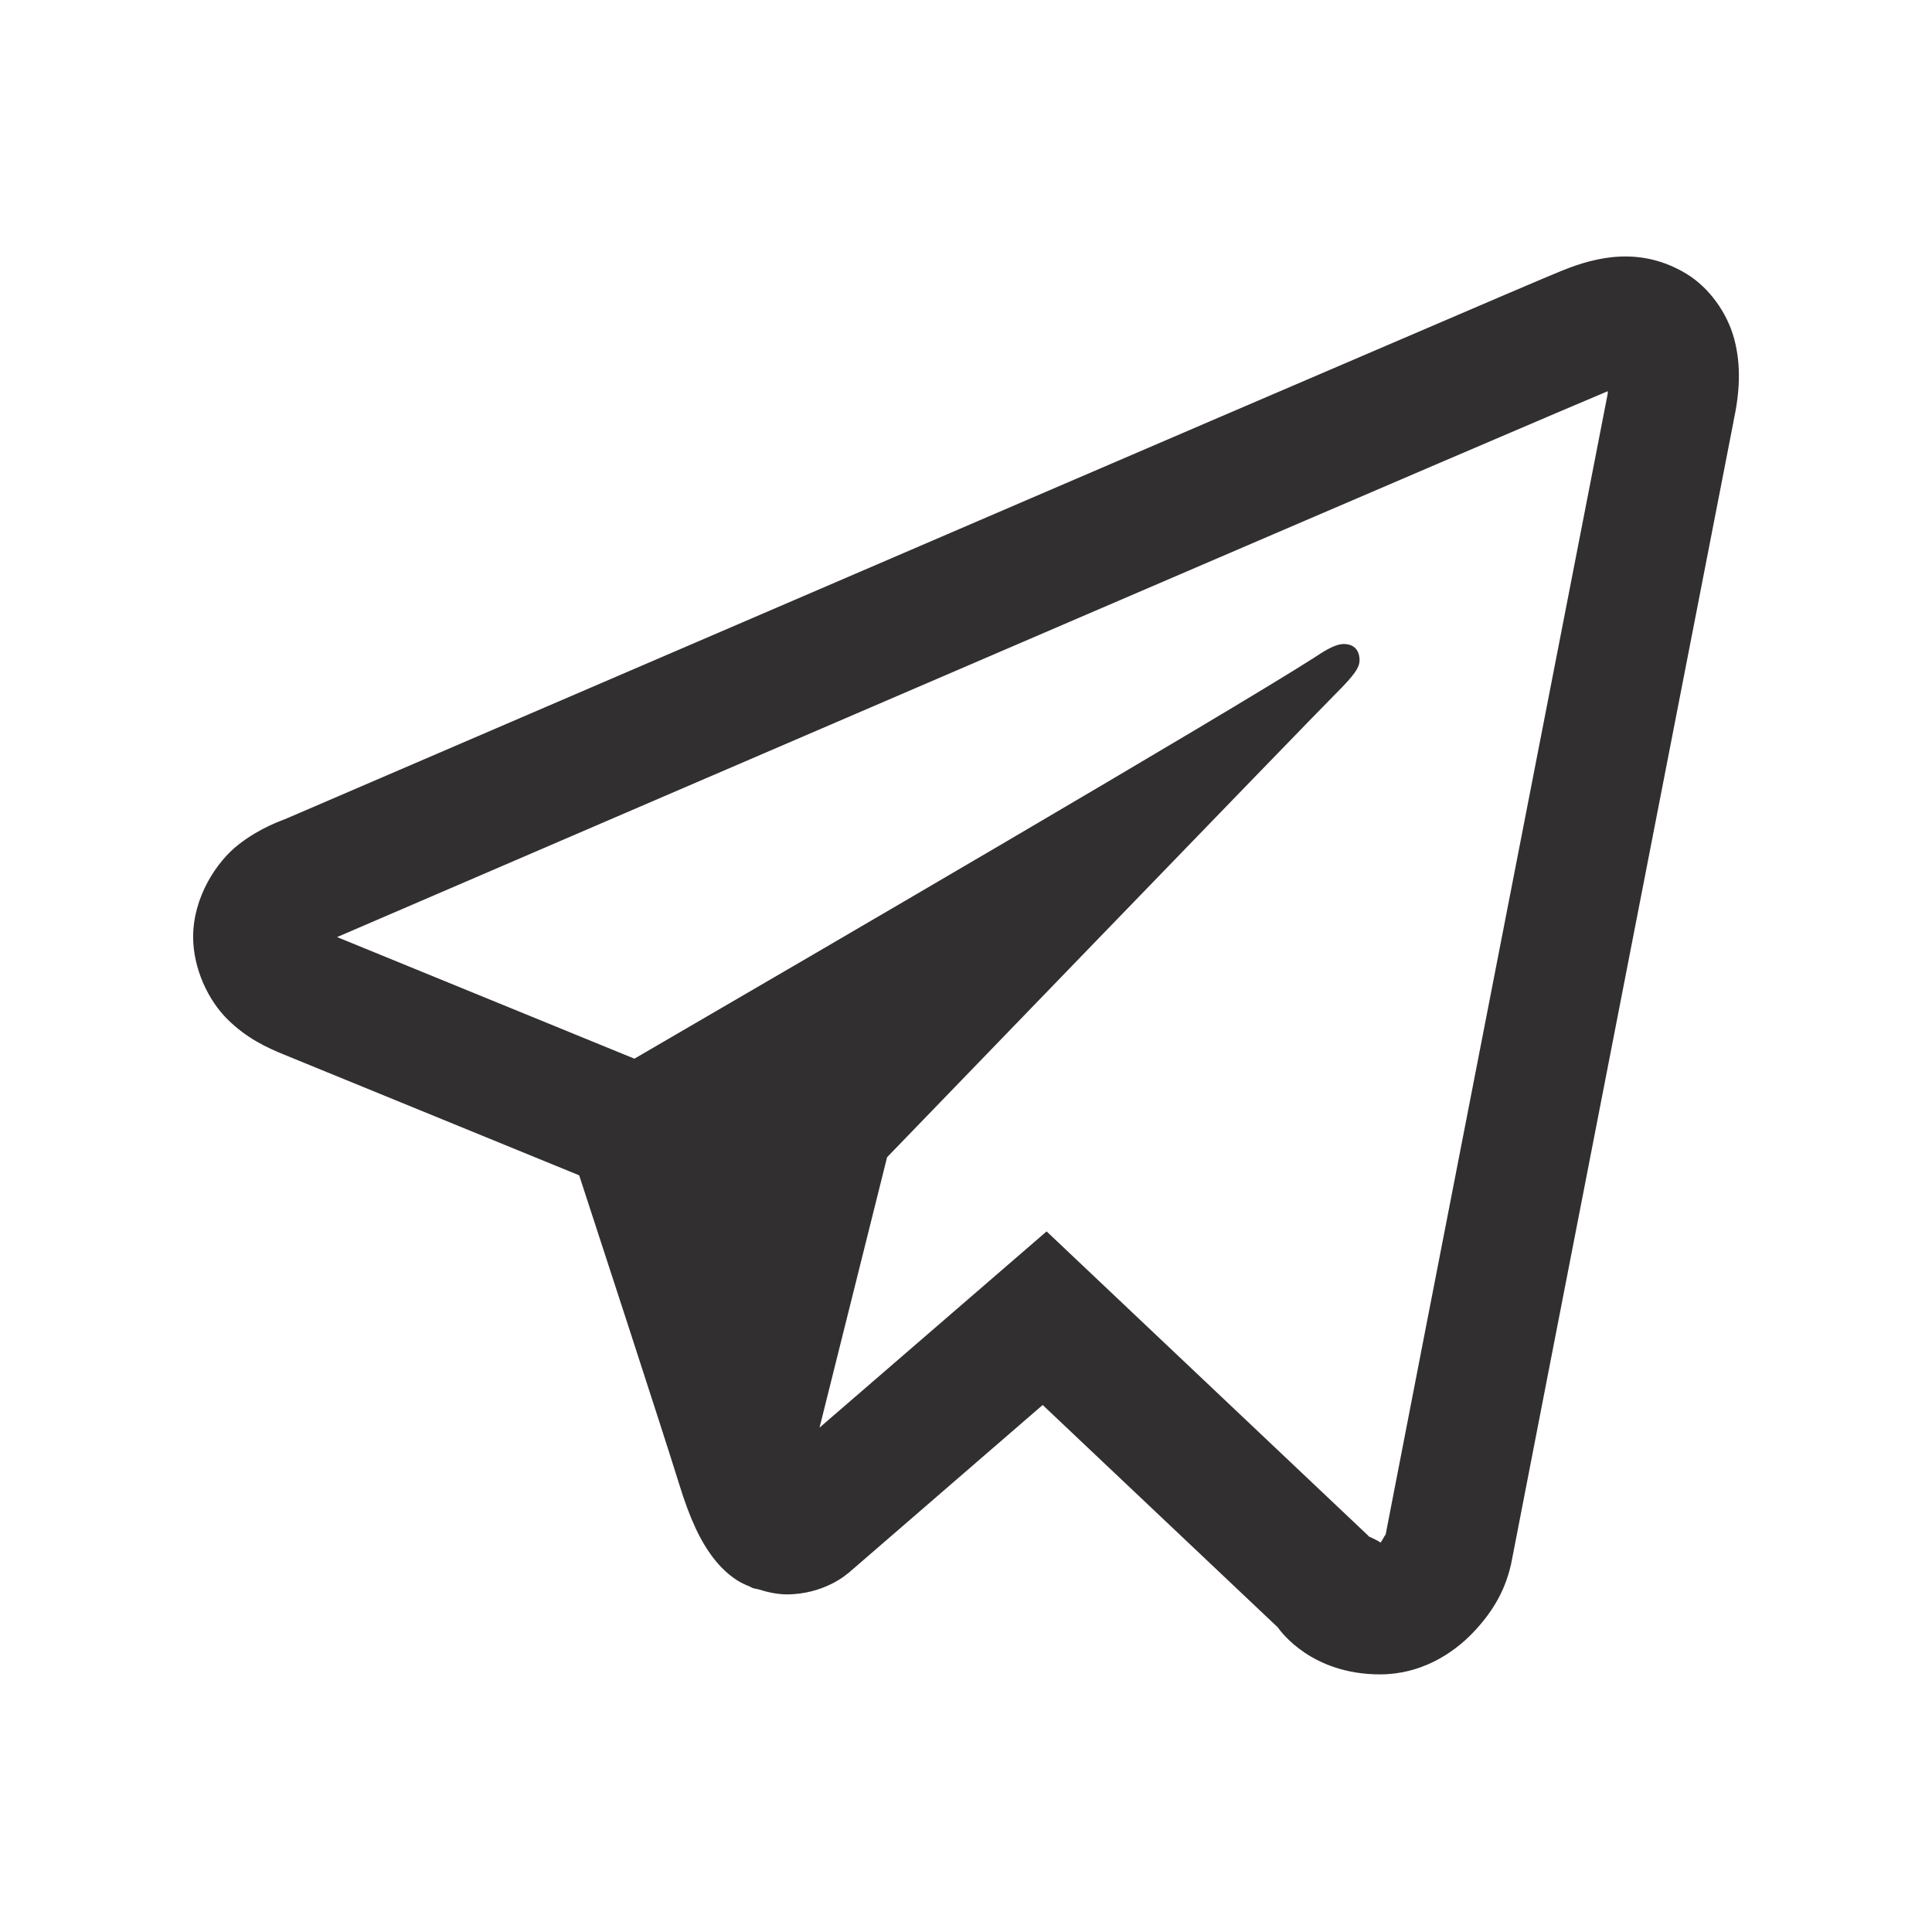 <svg width="32" height="32" viewBox="0 0 32 32" fill="none" xmlns="http://www.w3.org/2000/svg">
<path d="M26.831 4.25C26.484 4.265 26.161 4.366 25.876 4.481C25.61 4.588 24.592 5.025 22.989 5.713C21.384 6.401 19.259 7.313 16.993 8.288C12.46 10.237 7.364 12.431 4.753 13.554C4.655 13.596 4.313 13.706 3.949 13.99C3.586 14.273 3.199 14.861 3.199 15.517C3.199 16.045 3.451 16.57 3.768 16.883C4.085 17.197 4.42 17.352 4.708 17.469C5.75 17.894 8.983 19.217 9.593 19.467C9.808 20.125 10.978 23.704 11.249 24.581C11.428 25.16 11.598 25.523 11.82 25.811C11.931 25.954 12.06 26.08 12.216 26.179C12.278 26.219 12.347 26.249 12.416 26.277L12.42 26.279C12.436 26.286 12.45 26.297 12.466 26.302C12.496 26.313 12.517 26.314 12.558 26.323C12.72 26.375 12.884 26.408 13.03 26.408C13.655 26.408 14.037 26.065 14.037 26.065L14.06 26.048L17.27 23.271L21.164 26.954C21.219 27.032 21.73 27.733 22.858 27.733C23.527 27.733 24.058 27.397 24.399 27.04C24.74 26.682 24.953 26.306 25.043 25.833V25.831C25.127 25.385 28.716 6.963 28.716 6.963L28.71 6.988C28.815 6.508 28.842 6.062 28.726 5.621C28.61 5.18 28.305 4.758 27.926 4.531C27.548 4.304 27.177 4.235 26.831 4.25ZM26.631 6.479C26.625 6.51 26.634 6.495 26.626 6.531L26.624 6.544L26.622 6.556C26.622 6.556 23.078 24.743 22.947 25.436C22.957 25.383 22.913 25.487 22.868 25.55C22.804 25.506 22.674 25.45 22.674 25.45L22.653 25.427L17.335 20.396L13.574 23.646L14.693 19.167C14.693 19.167 21.686 11.928 22.108 11.506C22.447 11.169 22.518 11.052 22.518 10.935C22.518 10.78 22.437 10.667 22.256 10.667C22.092 10.667 21.873 10.825 21.756 10.9C20.227 11.874 13.516 15.786 10.508 17.535C10.03 17.34 6.708 15.98 5.583 15.521C5.591 15.517 5.588 15.518 5.597 15.515C8.208 14.391 13.302 12.197 17.835 10.248C20.101 9.273 22.227 8.361 23.831 7.673C25.409 6.996 26.506 6.53 26.631 6.479Z" fill="#312F2F"/>
</svg>
